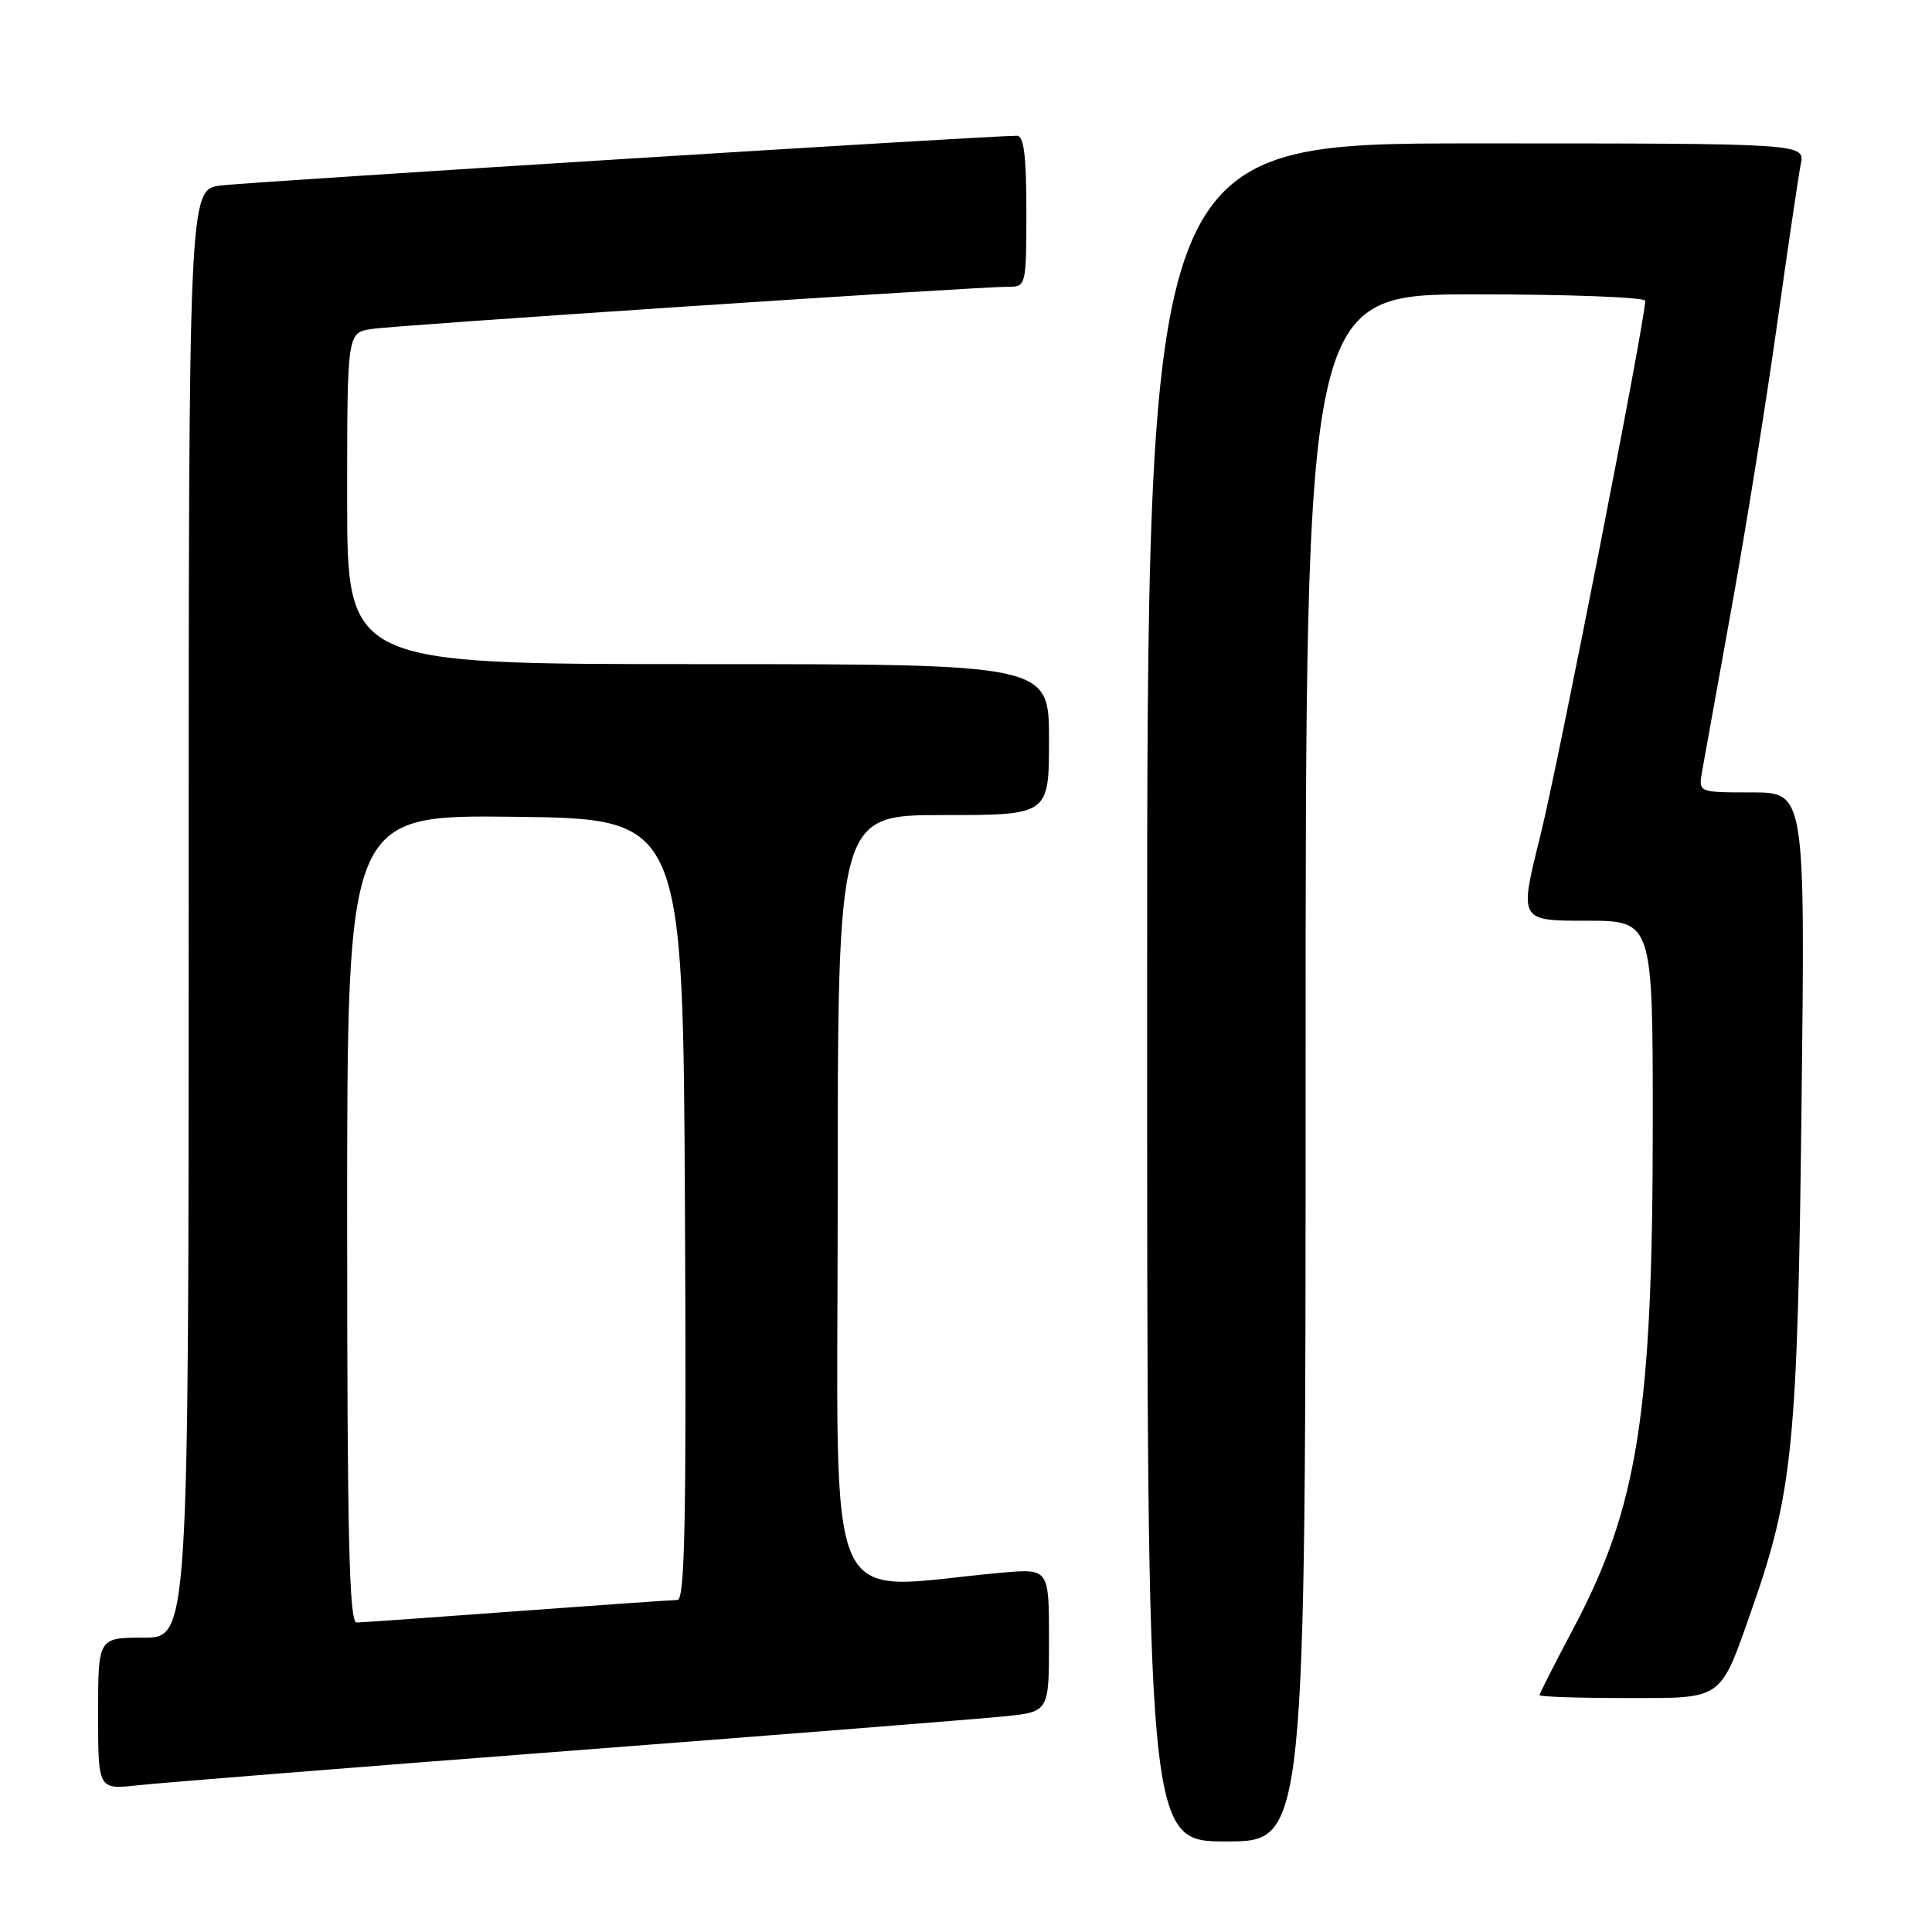 <?xml version="1.0" encoding="UTF-8" standalone="no"?>
<!DOCTYPE svg PUBLIC "-//W3C//DTD SVG 1.1//EN" "http://www.w3.org/Graphics/SVG/1.1/DTD/svg11.dtd" >
<svg xmlns="http://www.w3.org/2000/svg" xmlns:xlink="http://www.w3.org/1999/xlink" version="1.1" viewBox="0 0 256 256">
 <g >
 <path fill="currentColor"
d=" M 173.00 141.50 C 173.00 39.00 173.00 39.00 195.50 39.00 C 207.88 39.00 218.00 39.39 218.00 39.86 C 218.00 42.45 206.47 101.23 204.10 110.75 C 201.29 122.00 201.29 122.00 210.14 122.00 C 219.00 122.00 219.00 122.00 219.00 148.78 C 219.00 187.21 217.04 199.67 208.44 215.86 C 206.00 220.46 204.00 224.40 204.00 224.61 C 204.00 224.83 209.16 225.00 215.47 225.00 C 228.48 225.00 227.84 225.46 232.18 213.09 C 237.55 197.78 238.20 191.20 238.71 146.75 C 239.20 105.00 239.20 105.00 232.12 105.00 C 225.05 105.00 225.05 105.00 225.53 102.25 C 225.80 100.74 227.56 90.95 229.45 80.50 C 231.34 70.04 234.05 53.17 235.47 43.00 C 236.90 32.82 238.31 23.26 238.61 21.75 C 239.16 19.00 239.16 19.00 195.58 19.00 C 152.00 19.00 152.00 19.00 152.00 131.50 C 152.00 244.00 152.00 244.00 162.50 244.00 C 173.00 244.00 173.00 244.00 173.00 141.50 Z  M 75.50 231.99 C 104.10 229.80 130.09 227.74 133.25 227.41 C 139.00 226.80 139.00 226.80 139.00 217.32 C 139.00 207.84 139.00 207.84 132.75 208.39 C 108.62 210.53 111.00 215.94 111.00 159.09 C 111.00 108.00 111.00 108.00 125.00 108.00 C 139.00 108.00 139.00 108.00 139.00 98.00 C 139.00 88.00 139.00 88.00 92.50 88.00 C 46.00 88.00 46.00 88.00 46.00 66.05 C 46.00 44.09 46.00 44.09 49.25 43.59 C 52.52 43.08 129.54 37.98 133.75 37.99 C 135.93 38.00 136.00 37.71 136.00 28.00 C 136.00 20.67 135.67 18.00 134.75 17.99 C 131.51 17.95 32.98 24.11 29.25 24.58 C 25.00 25.12 25.00 25.12 25.00 121.06 C 25.00 217.00 25.00 217.00 19.00 217.00 C 13.00 217.00 13.00 217.00 13.00 227.07 C 13.00 237.14 13.00 237.14 18.25 236.56 C 21.14 236.24 46.90 234.18 75.50 231.99 Z  M 46.00 161.48 C 46.00 107.96 46.00 107.96 68.25 108.23 C 90.50 108.50 90.50 108.50 90.76 160.25 C 90.96 201.31 90.76 212.00 89.76 212.01 C 89.07 212.01 79.50 212.68 68.50 213.49 C 57.50 214.31 47.94 214.98 47.25 214.99 C 46.27 215.00 46.00 203.64 46.00 161.48 Z "/>
</g>
</svg>
